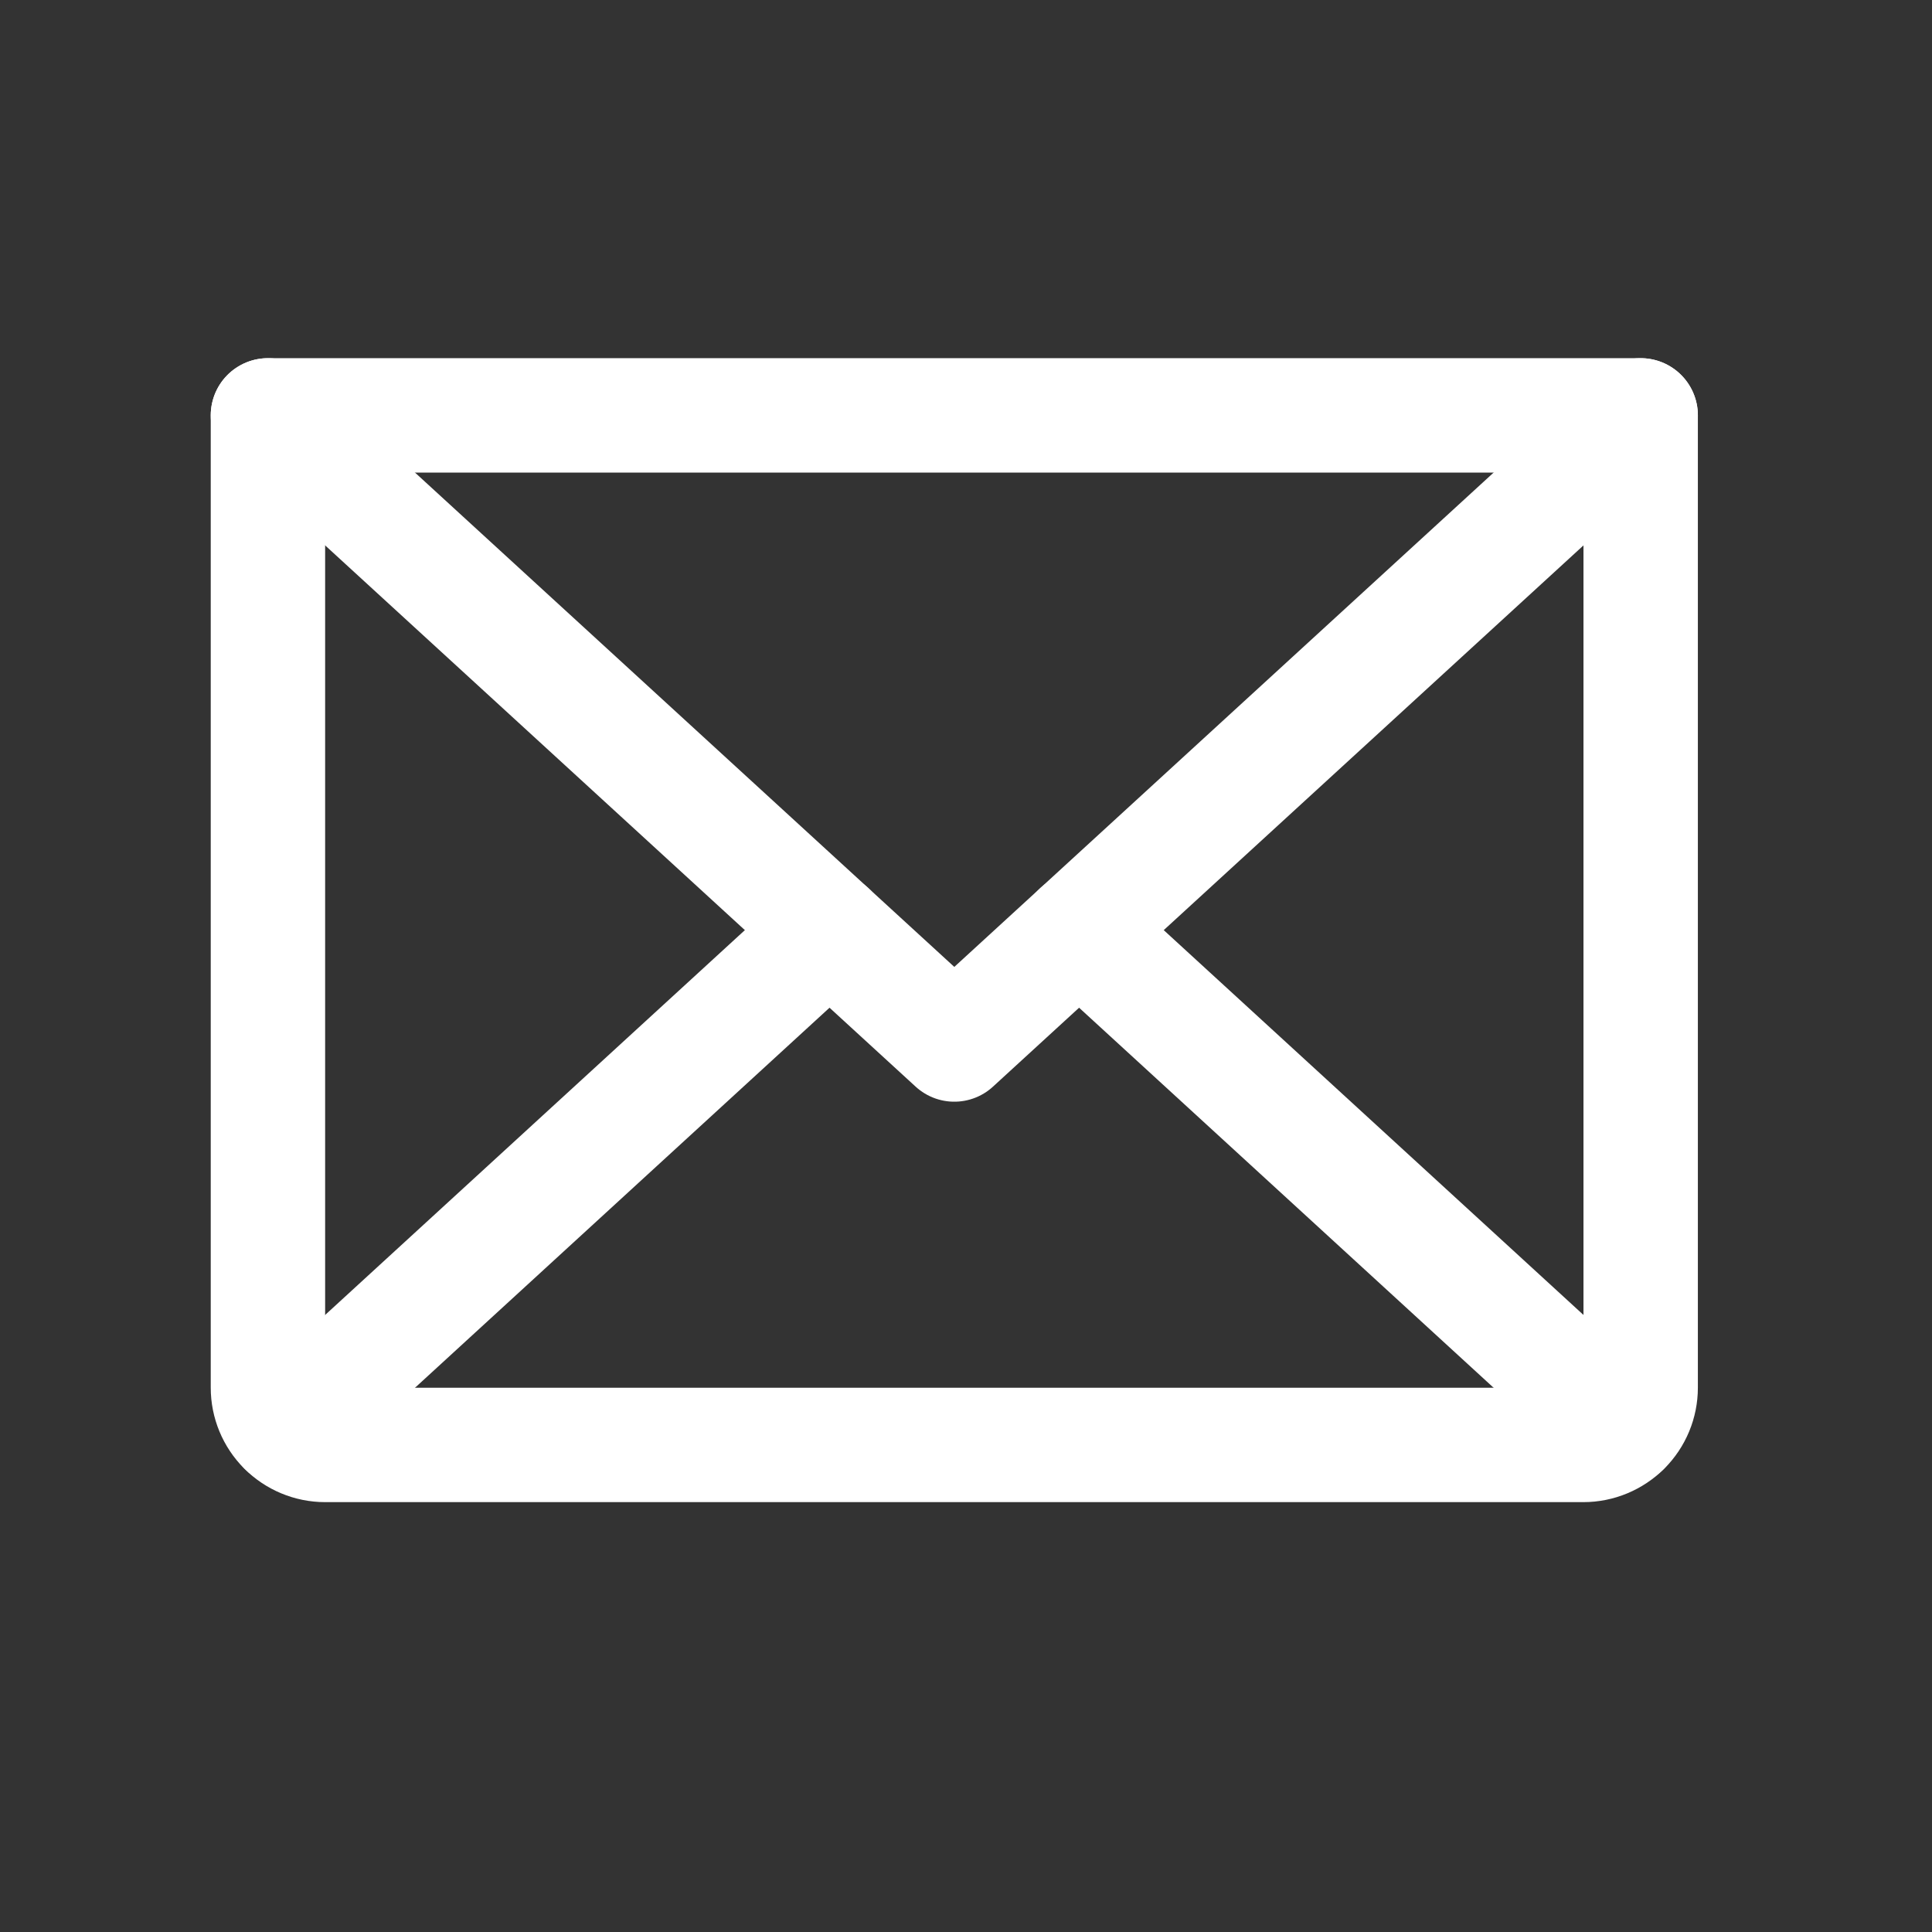 <svg width="19" height="19" viewBox="0 0 19 19" fill="none" xmlns="http://www.w3.org/2000/svg">
<rect x="0" y="0" width="19" height="19" fill="#333333" stroke="none"/>
<path d="M16.135 4.085L9.385 10.272L2.635 4.085" stroke="white" stroke-width="1.125" stroke-linecap="round" stroke-linejoin="round"/>
<path d="M2.635 4.085H16.135V13.647C16.135 13.796 16.076 13.939 15.97 14.045C15.864 14.15 15.721 14.21 15.572 14.21H3.197C3.048 14.21 2.905 14.15 2.8 14.045C2.694 13.939 2.635 13.796 2.635 13.647V4.085Z" stroke="white" stroke-width="1.125" stroke-linecap="round" stroke-linejoin="round"/>
<path d="M8.158 9.147L2.809 14.051" stroke="white" stroke-width="1.125" stroke-linecap="round" stroke-linejoin="round"/>
<path d="M15.961 14.051L10.612 9.147" stroke="white" stroke-width="1.125" stroke-linecap="round" stroke-linejoin="round"/>
</svg>

